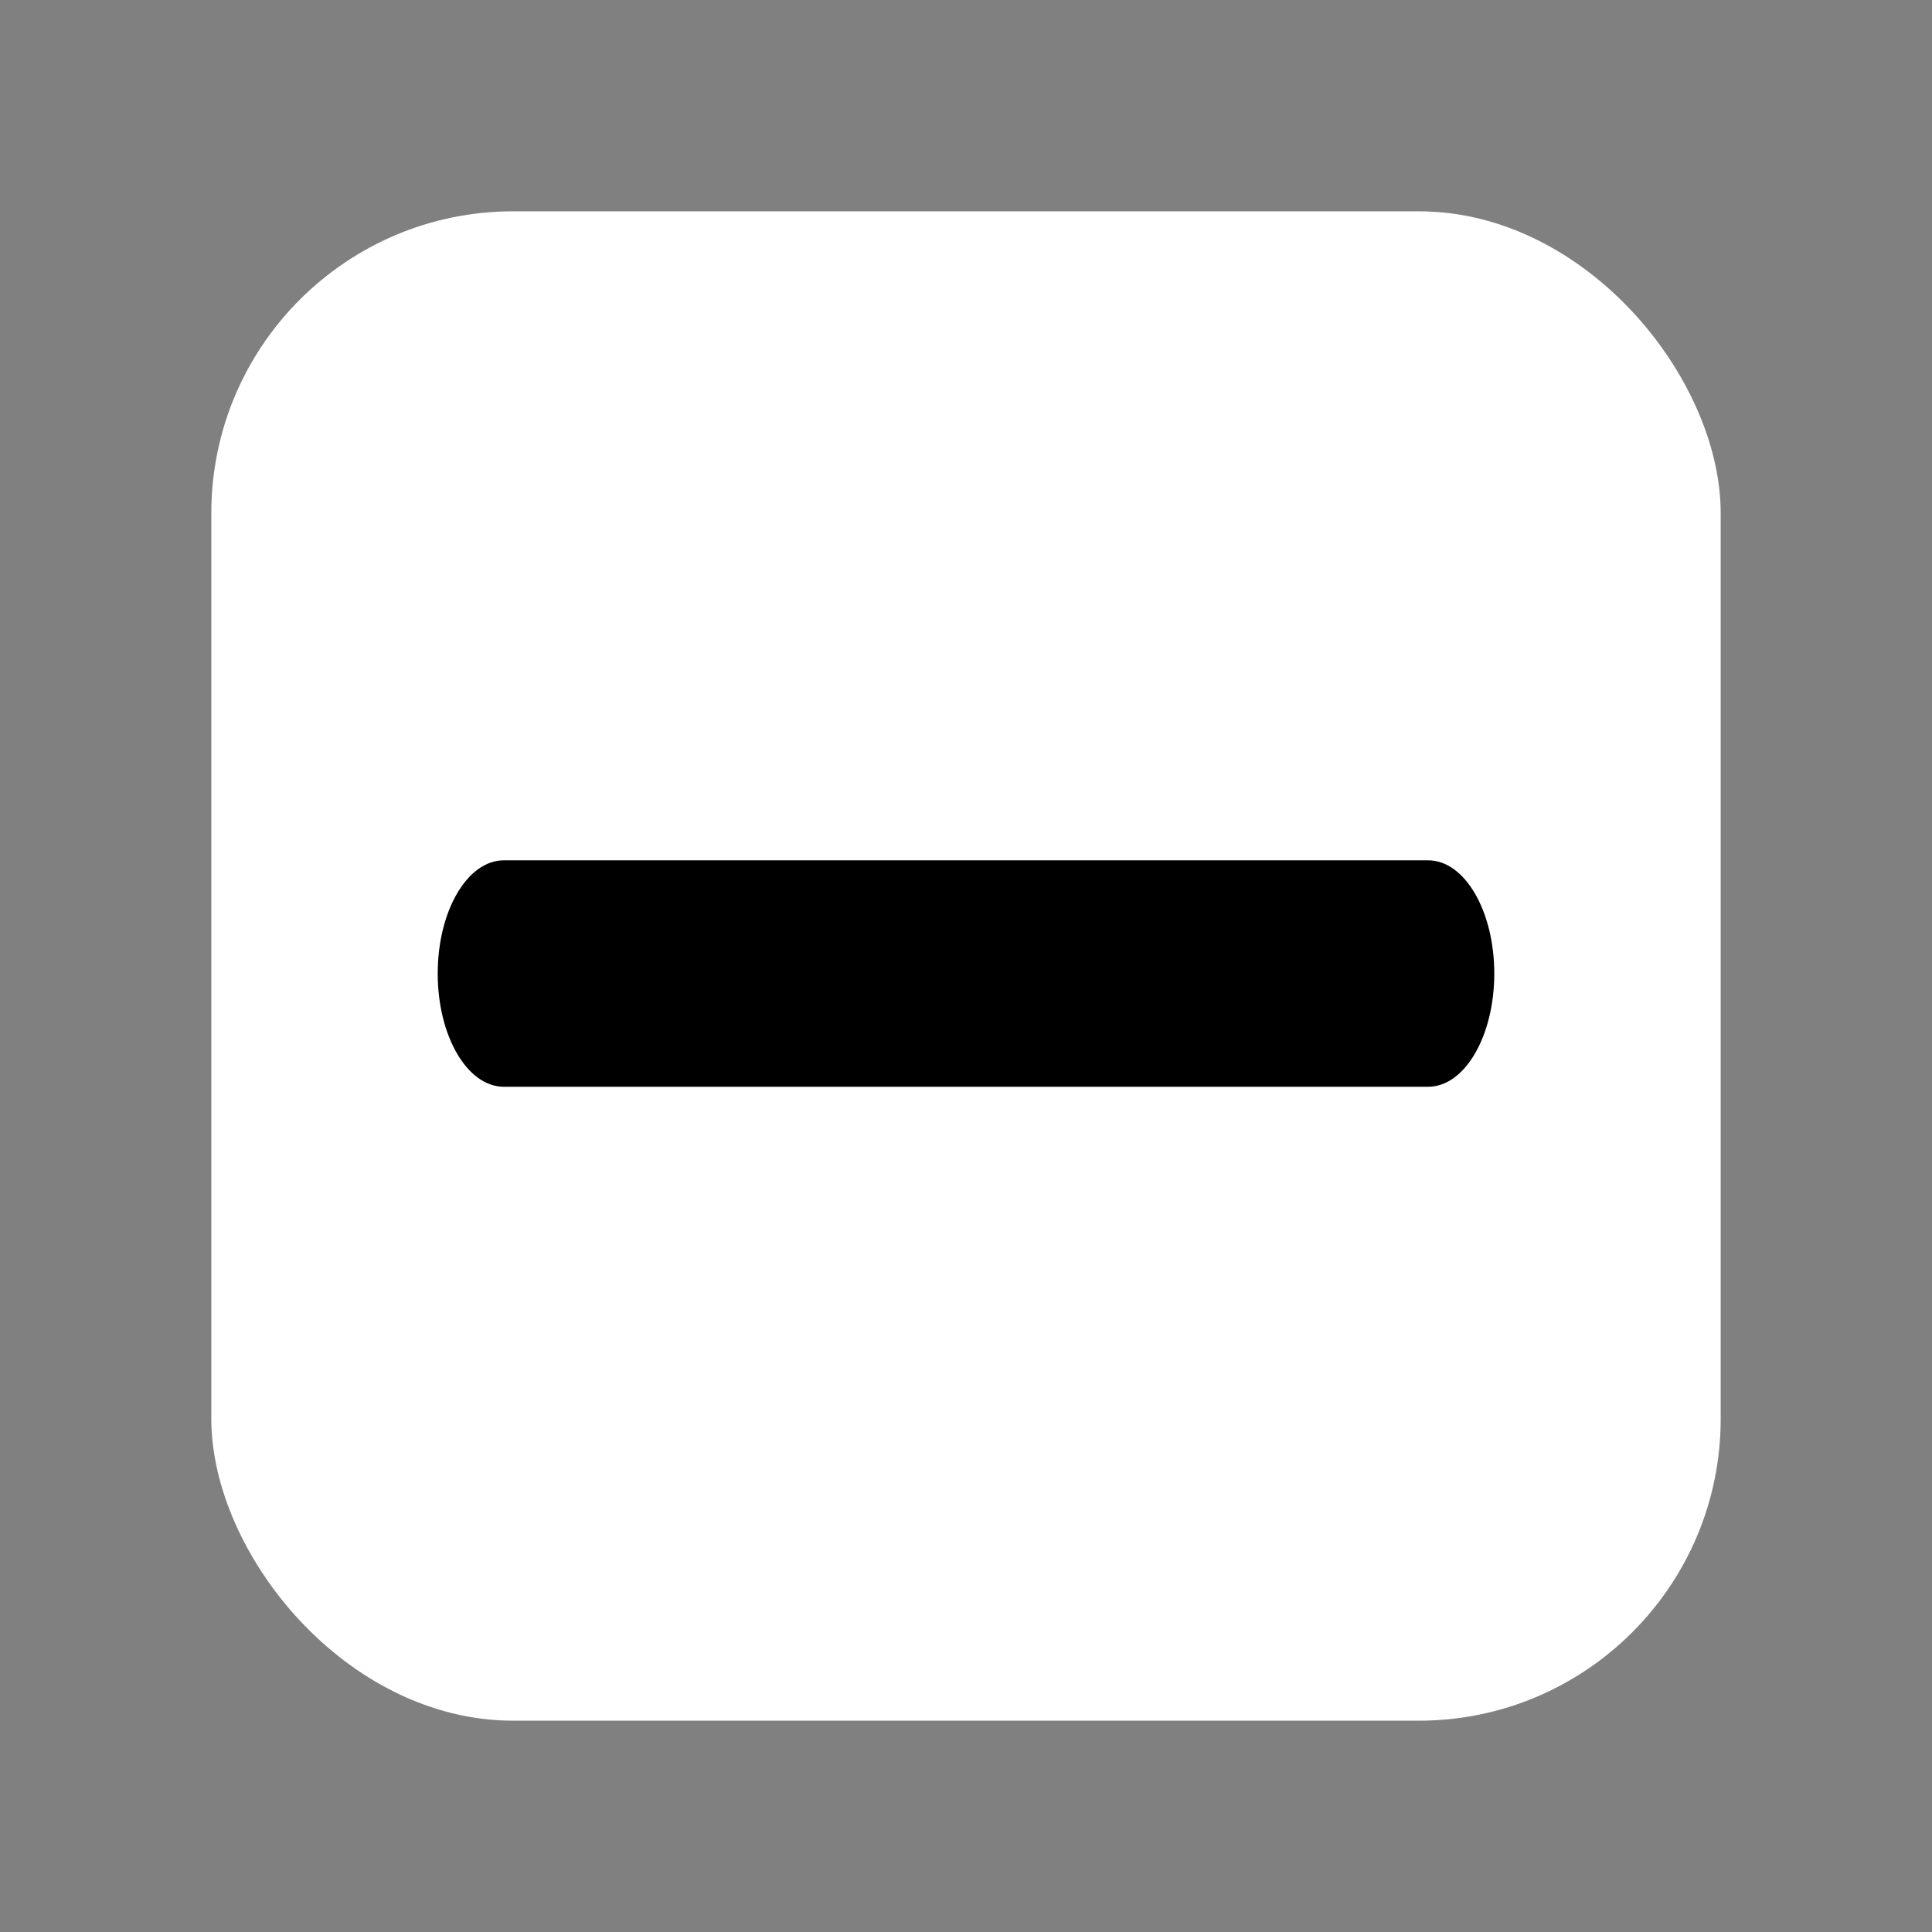 <svg width="128" height="128" viewBox="0 0 128 128" fill="none" xmlns="http://www.w3.org/2000/svg">
<rect x="0" y="0" width="128" height="128" fill="#808080" stroke="none"/>
<rect x="14" y="14" width="100" height="100" rx="20" fill="white"/>
<path d="M29 64.5C29 60.358 30.959 57 33.375 57H94.625C97.041 57 99 60.358 99 64.5V64.5C99 68.642 97.041 72 94.625 72H33.375C30.959 72 29 68.642 29 64.5V64.5Z" fill="black"/>
</svg>
